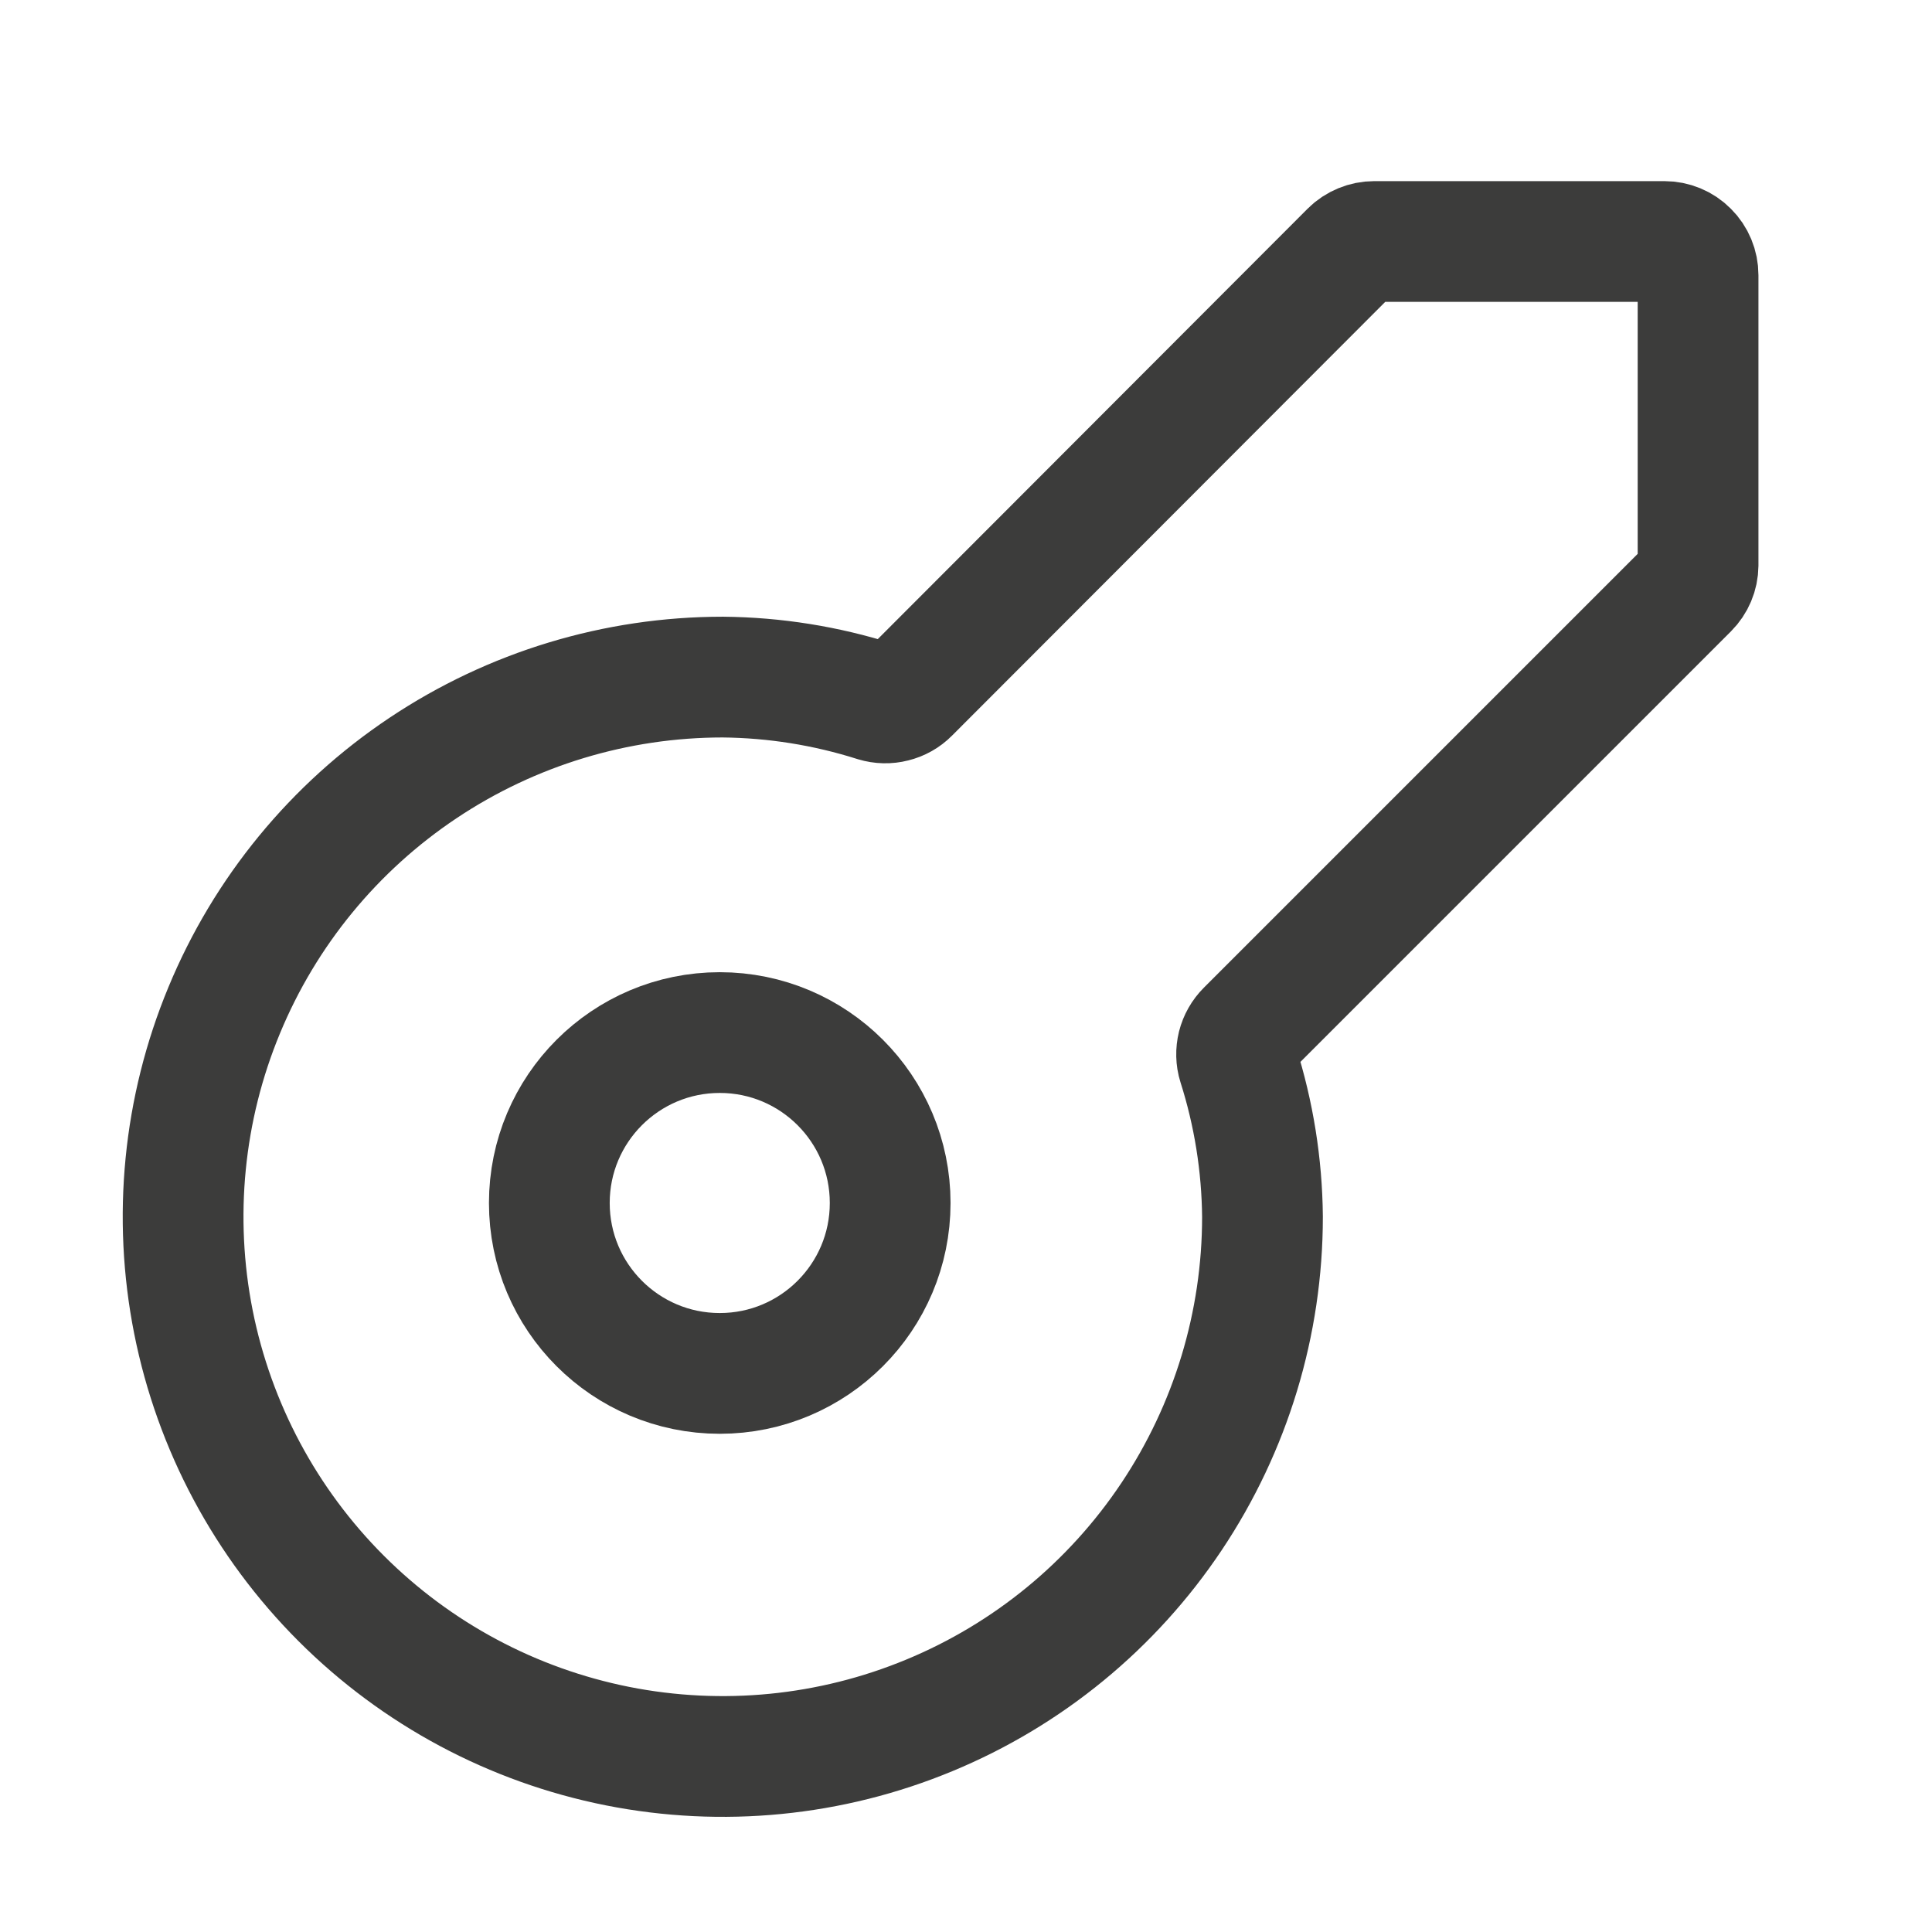 <svg width="24" height="24" viewBox="0 0 24 24" fill="none" xmlns="http://www.w3.org/2000/svg">
<path d="M11.1 8.719C11.174 8.701 11.242 8.663 11.295 8.609L16.775 3.122C16.814 3.083 16.86 3.053 16.911 3.032C16.962 3.011 17.016 3 17.071 3H20.675C20.786 3 20.893 3.044 20.971 3.123C21.05 3.201 21.094 3.308 21.094 3.419V7.023C21.093 7.132 21.049 7.236 20.972 7.313L15.485 12.8C15.431 12.854 15.393 12.921 15.374 12.995C15.356 13.069 15.357 13.147 15.38 13.22C15.575 13.833 15.677 14.472 15.683 15.115C15.683 16.441 15.29 17.737 14.553 18.84C13.817 19.942 12.77 20.802 11.544 21.309C10.319 21.817 8.971 21.949 7.671 21.691C6.37 21.432 5.176 20.794 4.238 19.856C3.3 18.918 2.662 17.724 2.403 16.423C2.145 15.123 2.277 13.774 2.785 12.55C3.292 11.324 4.152 10.277 5.254 9.541C6.357 8.804 7.653 8.411 8.979 8.411C9.623 8.417 10.262 8.519 10.876 8.714C10.949 8.736 11.027 8.738 11.1 8.719Z" stroke="#3C3C3B" stroke-width="1.5" stroke-miterlimit="10" stroke-linecap="round" stroke-linejoin="round"/>
<circle cx="8.941" cy="14.944" r="2.117" stroke="#3C3C3B" stroke-width="1.5" stroke-miterlimit="10" stroke-linecap="round" stroke-linejoin="round"/>
</svg>
